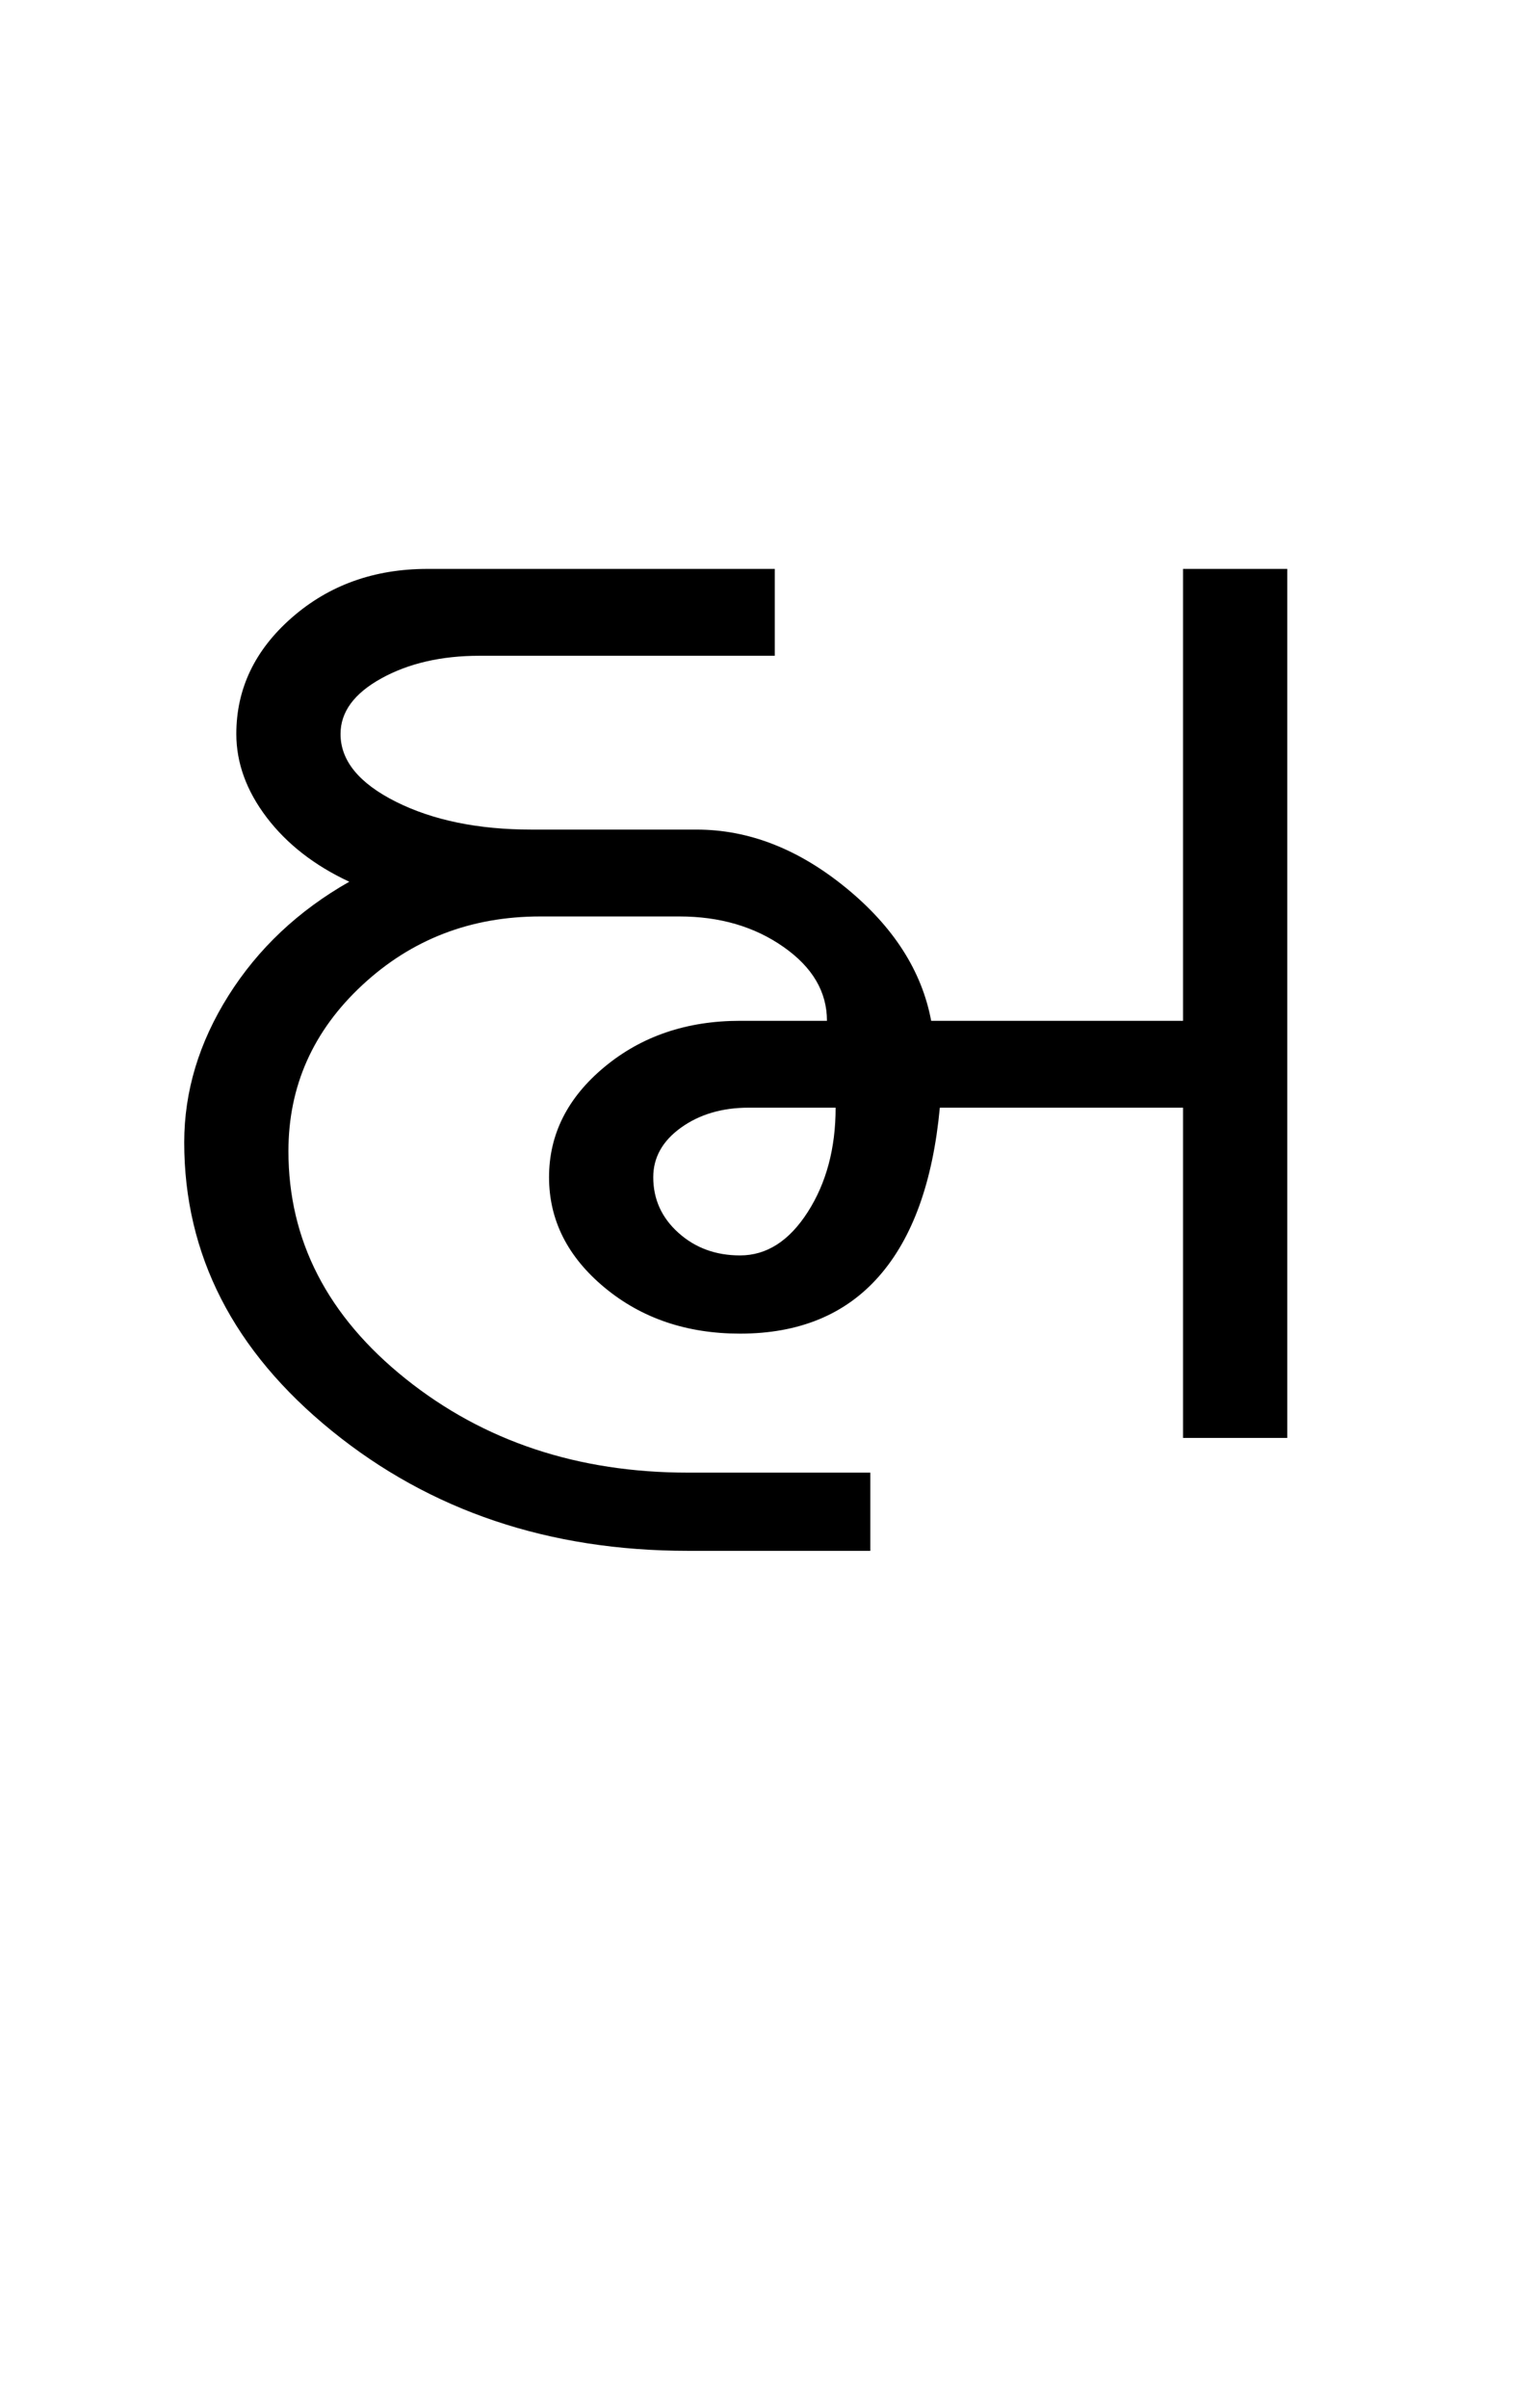 <?xml version="1.0" encoding="UTF-8"?>
<svg xmlns="http://www.w3.org/2000/svg" xmlns:xlink="http://www.w3.org/1999/xlink" width="271.406pt" height="425.75pt" viewBox="0 0 271.406 425.75" version="1.1">
<defs>
<g>
<symbol overflow="visible" id="glyph0-0">
<path style="stroke:none;" d="M 8.297 0 L 8.297 -170.562 L 75.297 -170.562 L 75.297 0 Z M 16.594 -8.297 L 67 -8.297 L 67 -162.266 L 16.594 -162.266 Z M 16.594 -8.297 "/>
</symbol>
<symbol overflow="visible" id="glyph0-1">
<path style="stroke:none;" d="M 16.594 -52.25 C 16.594 -61.258 19.203 -69.91 24.422 -78.203 C 29.648 -86.504 36.773 -93.219 45.797 -98.344 C 39.648 -101.207 34.781 -104.992 31.188 -109.703 C 27.602 -114.422 25.812 -119.344 25.812 -124.469 C 25.812 -132.457 29.086 -139.316 35.641 -145.047 C 42.203 -150.785 50.195 -153.656 59.625 -153.656 L 121.078 -153.656 L 121.078 -138.297 L 68.844 -138.297 C 62.082 -138.297 56.289 -136.961 51.469 -134.297 C 46.656 -131.641 44.25 -128.363 44.25 -124.469 C 44.25 -119.75 47.523 -115.75 54.078 -112.469 C 60.641 -109.195 68.633 -107.562 78.062 -107.562 L 107.25 -107.562 C 116.469 -107.562 125.273 -104.129 133.672 -97.266 C 142.078 -90.398 147.102 -82.562 148.75 -73.75 L 193.312 -73.75 L 193.312 -153.656 L 211.75 -153.656 L 211.75 0 L 193.312 0 L 193.312 -58.391 L 150.281 -58.391 C 149.051 -45.273 145.461 -35.336 139.516 -28.578 C 133.578 -21.816 125.383 -18.438 114.938 -18.438 C 105.508 -18.438 97.52 -21.148 90.969 -26.578 C 84.414 -32.016 81.141 -38.52 81.141 -46.094 C 81.141 -53.676 84.414 -60.18 90.969 -65.609 C 97.52 -71.035 105.508 -73.75 114.938 -73.75 L 130.312 -73.75 C 130.312 -78.875 127.75 -83.227 122.625 -86.812 C 117.5 -90.406 111.352 -92.203 104.188 -92.203 L 79.594 -92.203 C 67.301 -92.203 56.801 -88.156 48.094 -80.062 C 39.383 -71.969 35.031 -62.18 35.031 -50.703 C 35.031 -34.93 41.941 -21.516 55.766 -10.453 C 69.598 0.609 86.25 6.141 105.719 6.141 L 137.984 6.141 L 137.984 19.969 L 105.719 19.969 C 81.133 19.969 60.133 12.898 42.719 -1.234 C 25.301 -15.367 16.594 -32.375 16.594 -52.25 Z M 114.938 -32.266 C 119.645 -32.266 123.641 -34.828 126.922 -39.953 C 130.203 -45.078 131.844 -51.223 131.844 -58.391 L 116.469 -58.391 C 111.758 -58.391 107.766 -57.211 104.484 -54.859 C 101.211 -52.504 99.578 -49.582 99.578 -46.094 C 99.578 -42.207 101.062 -38.93 104.031 -36.266 C 107 -33.598 110.633 -32.266 114.938 -32.266 Z M 114.938 -32.266 "/>
</symbol>
</g>
</defs>
<g id="surface1">
<rect x="0" y="0" width="271.406" height="425.75" style="fill:rgb(100%,100%,100%);fill-opacity:1;stroke:none;"/>
<g style="fill:rgb(0%,0%,0%);fill-opacity:1;">
  <use xlink:href="#glyph0-1" x="16" y="254.25"/>
</g>
</g>
</svg>
